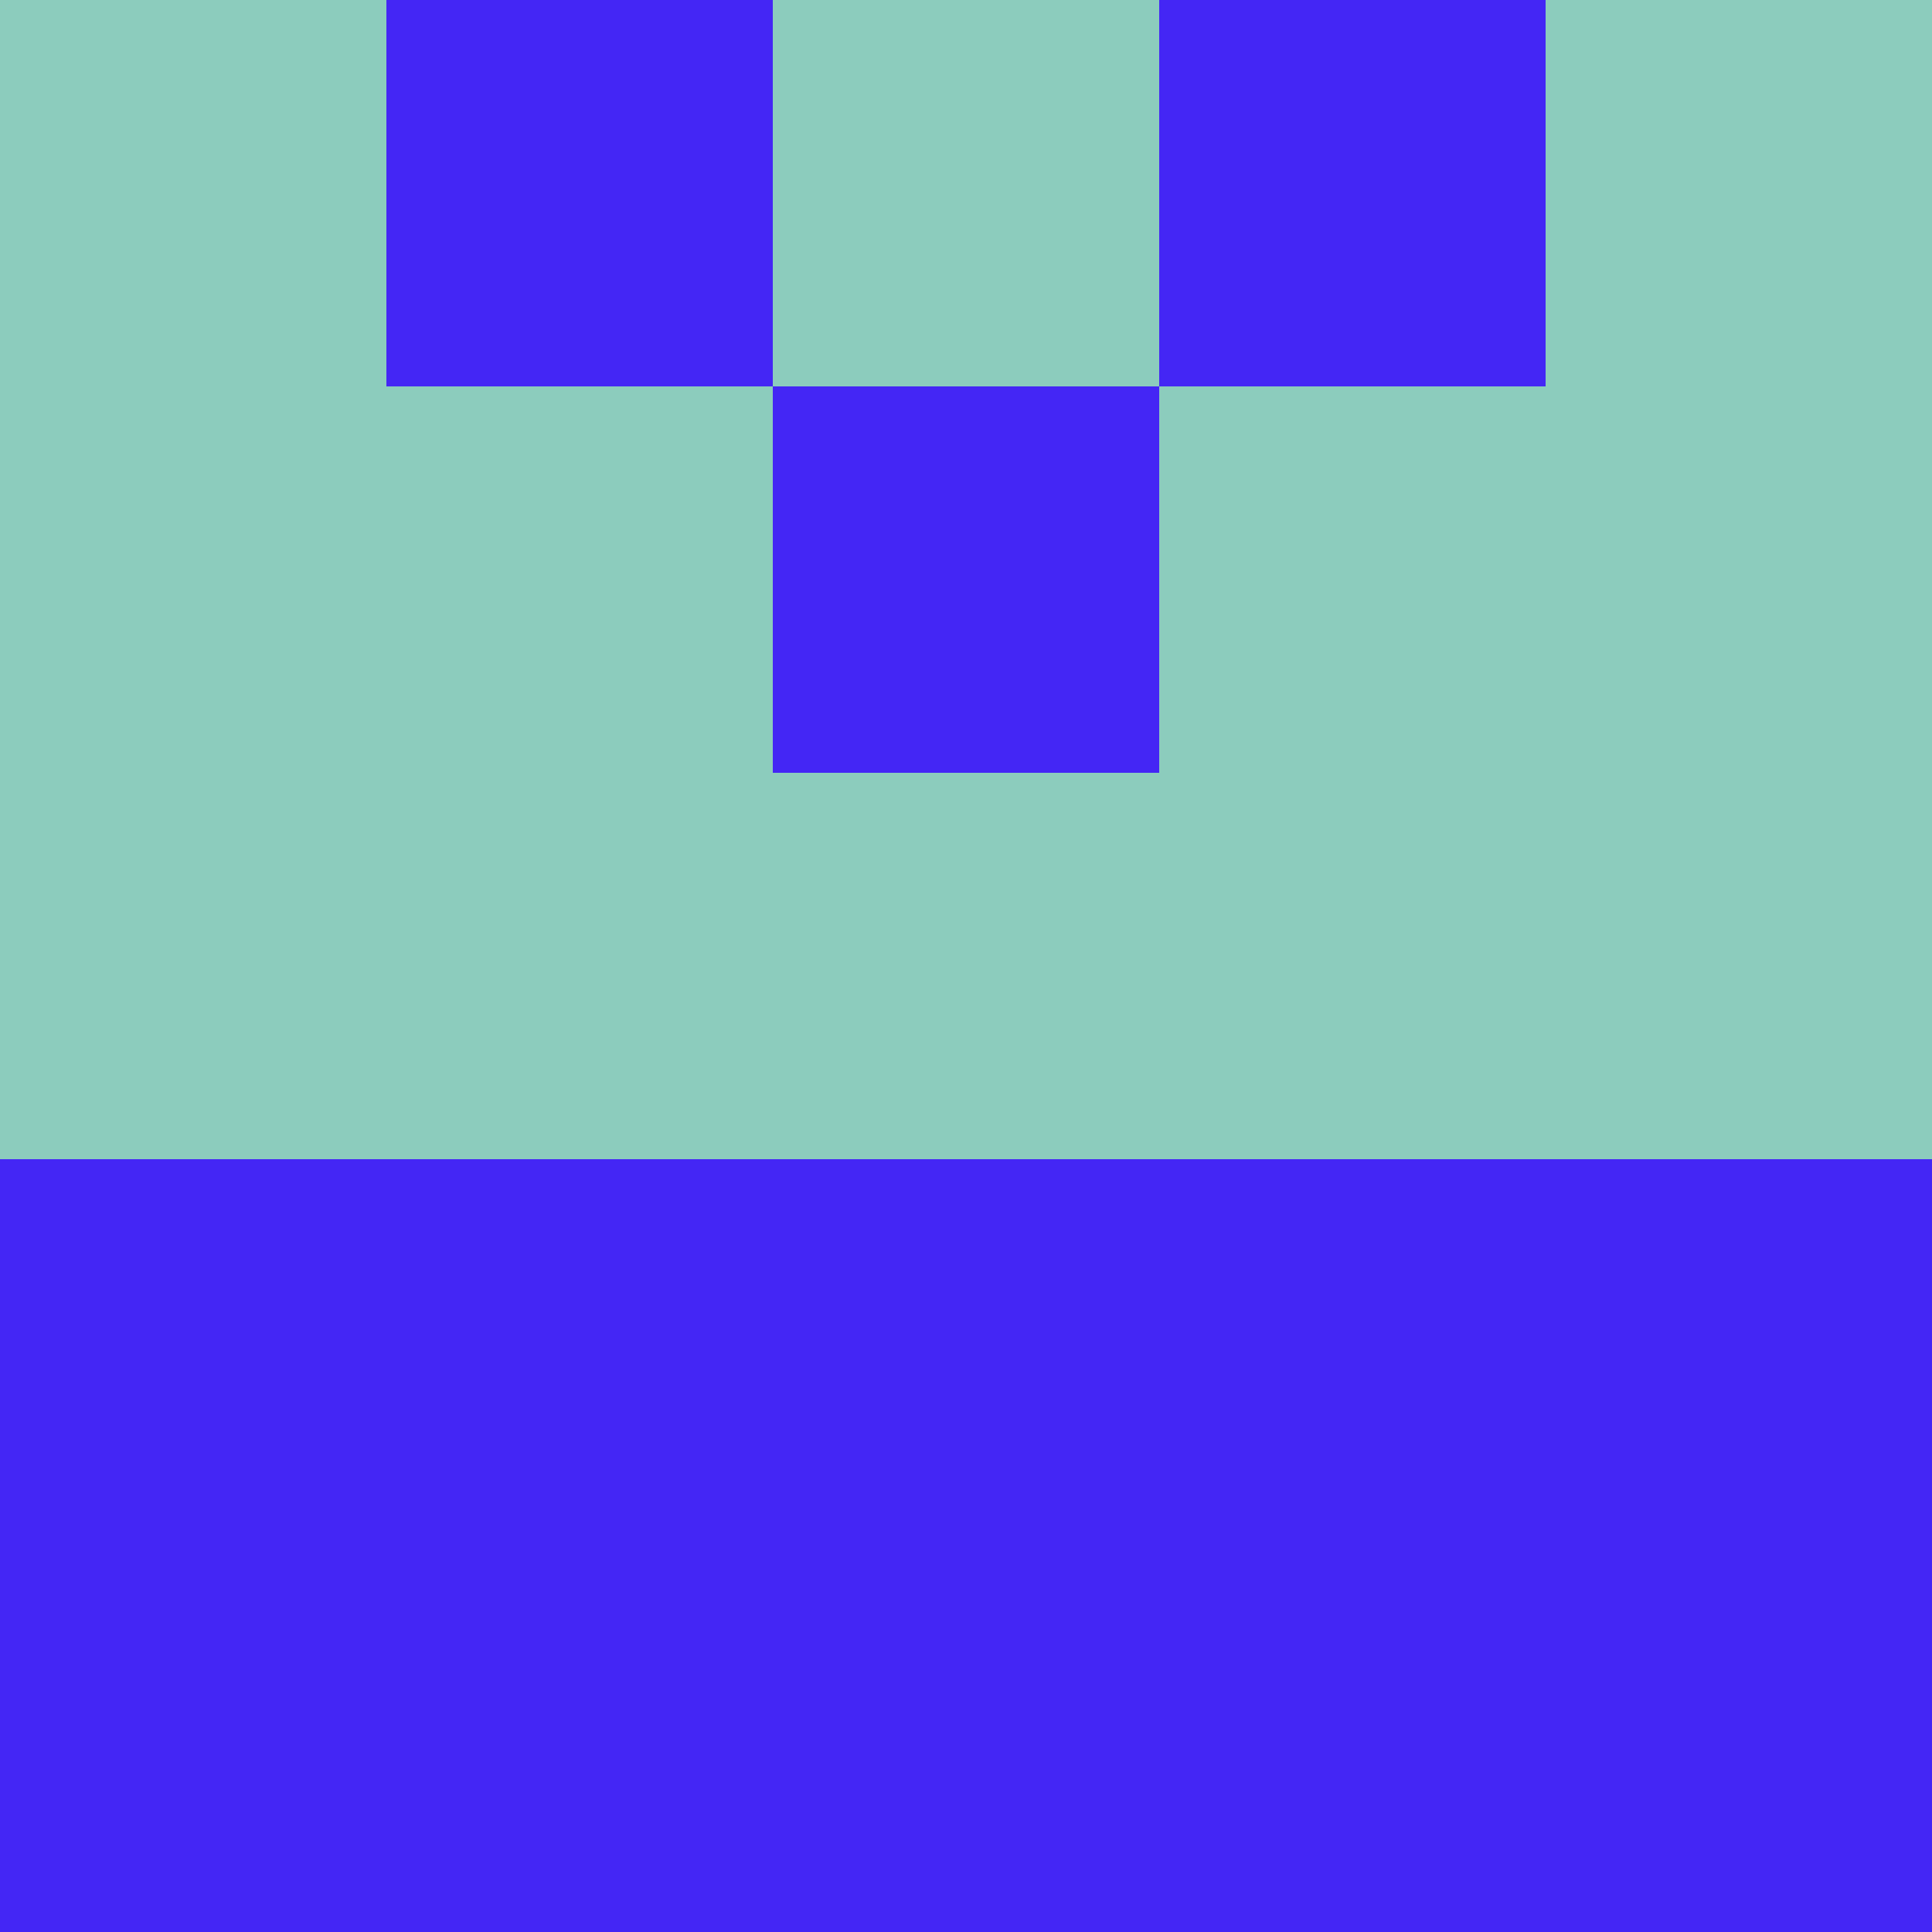 <?xml version="1.0" encoding="utf-8"?>
<!DOCTYPE svg PUBLIC "-//W3C//DTD SVG 20010904//EN"
        "http://www.w3.org/TR/2001/REC-SVG-20010904/DTD/svg10.dtd">

<svg width="400" height="400" viewBox="0 0 5 5"
    xmlns="http://www.w3.org/2000/svg"
    xmlns:xlink="http://www.w3.org/1999/xlink">
            <rect x="0" y="0" width="1" height="1" fill="#8CCCBD" />
        <rect x="0" y="1" width="1" height="1" fill="#8CCCBD" />
        <rect x="0" y="2" width="1" height="1" fill="#8CCCBD" />
        <rect x="0" y="3" width="1" height="1" fill="#4426F5" />
        <rect x="0" y="4" width="1" height="1" fill="#4426F5" />
                <rect x="1" y="0" width="1" height="1" fill="#4426F5" />
        <rect x="1" y="1" width="1" height="1" fill="#8CCCBD" />
        <rect x="1" y="2" width="1" height="1" fill="#8CCCBD" />
        <rect x="1" y="3" width="1" height="1" fill="#4426F5" />
        <rect x="1" y="4" width="1" height="1" fill="#4426F5" />
                <rect x="2" y="0" width="1" height="1" fill="#8CCCBD" />
        <rect x="2" y="1" width="1" height="1" fill="#4426F5" />
        <rect x="2" y="2" width="1" height="1" fill="#8CCCBD" />
        <rect x="2" y="3" width="1" height="1" fill="#4426F5" />
        <rect x="2" y="4" width="1" height="1" fill="#4426F5" />
                <rect x="3" y="0" width="1" height="1" fill="#4426F5" />
        <rect x="3" y="1" width="1" height="1" fill="#8CCCBD" />
        <rect x="3" y="2" width="1" height="1" fill="#8CCCBD" />
        <rect x="3" y="3" width="1" height="1" fill="#4426F5" />
        <rect x="3" y="4" width="1" height="1" fill="#4426F5" />
                <rect x="4" y="0" width="1" height="1" fill="#8CCCBD" />
        <rect x="4" y="1" width="1" height="1" fill="#8CCCBD" />
        <rect x="4" y="2" width="1" height="1" fill="#8CCCBD" />
        <rect x="4" y="3" width="1" height="1" fill="#4426F5" />
        <rect x="4" y="4" width="1" height="1" fill="#4426F5" />
        
</svg>


